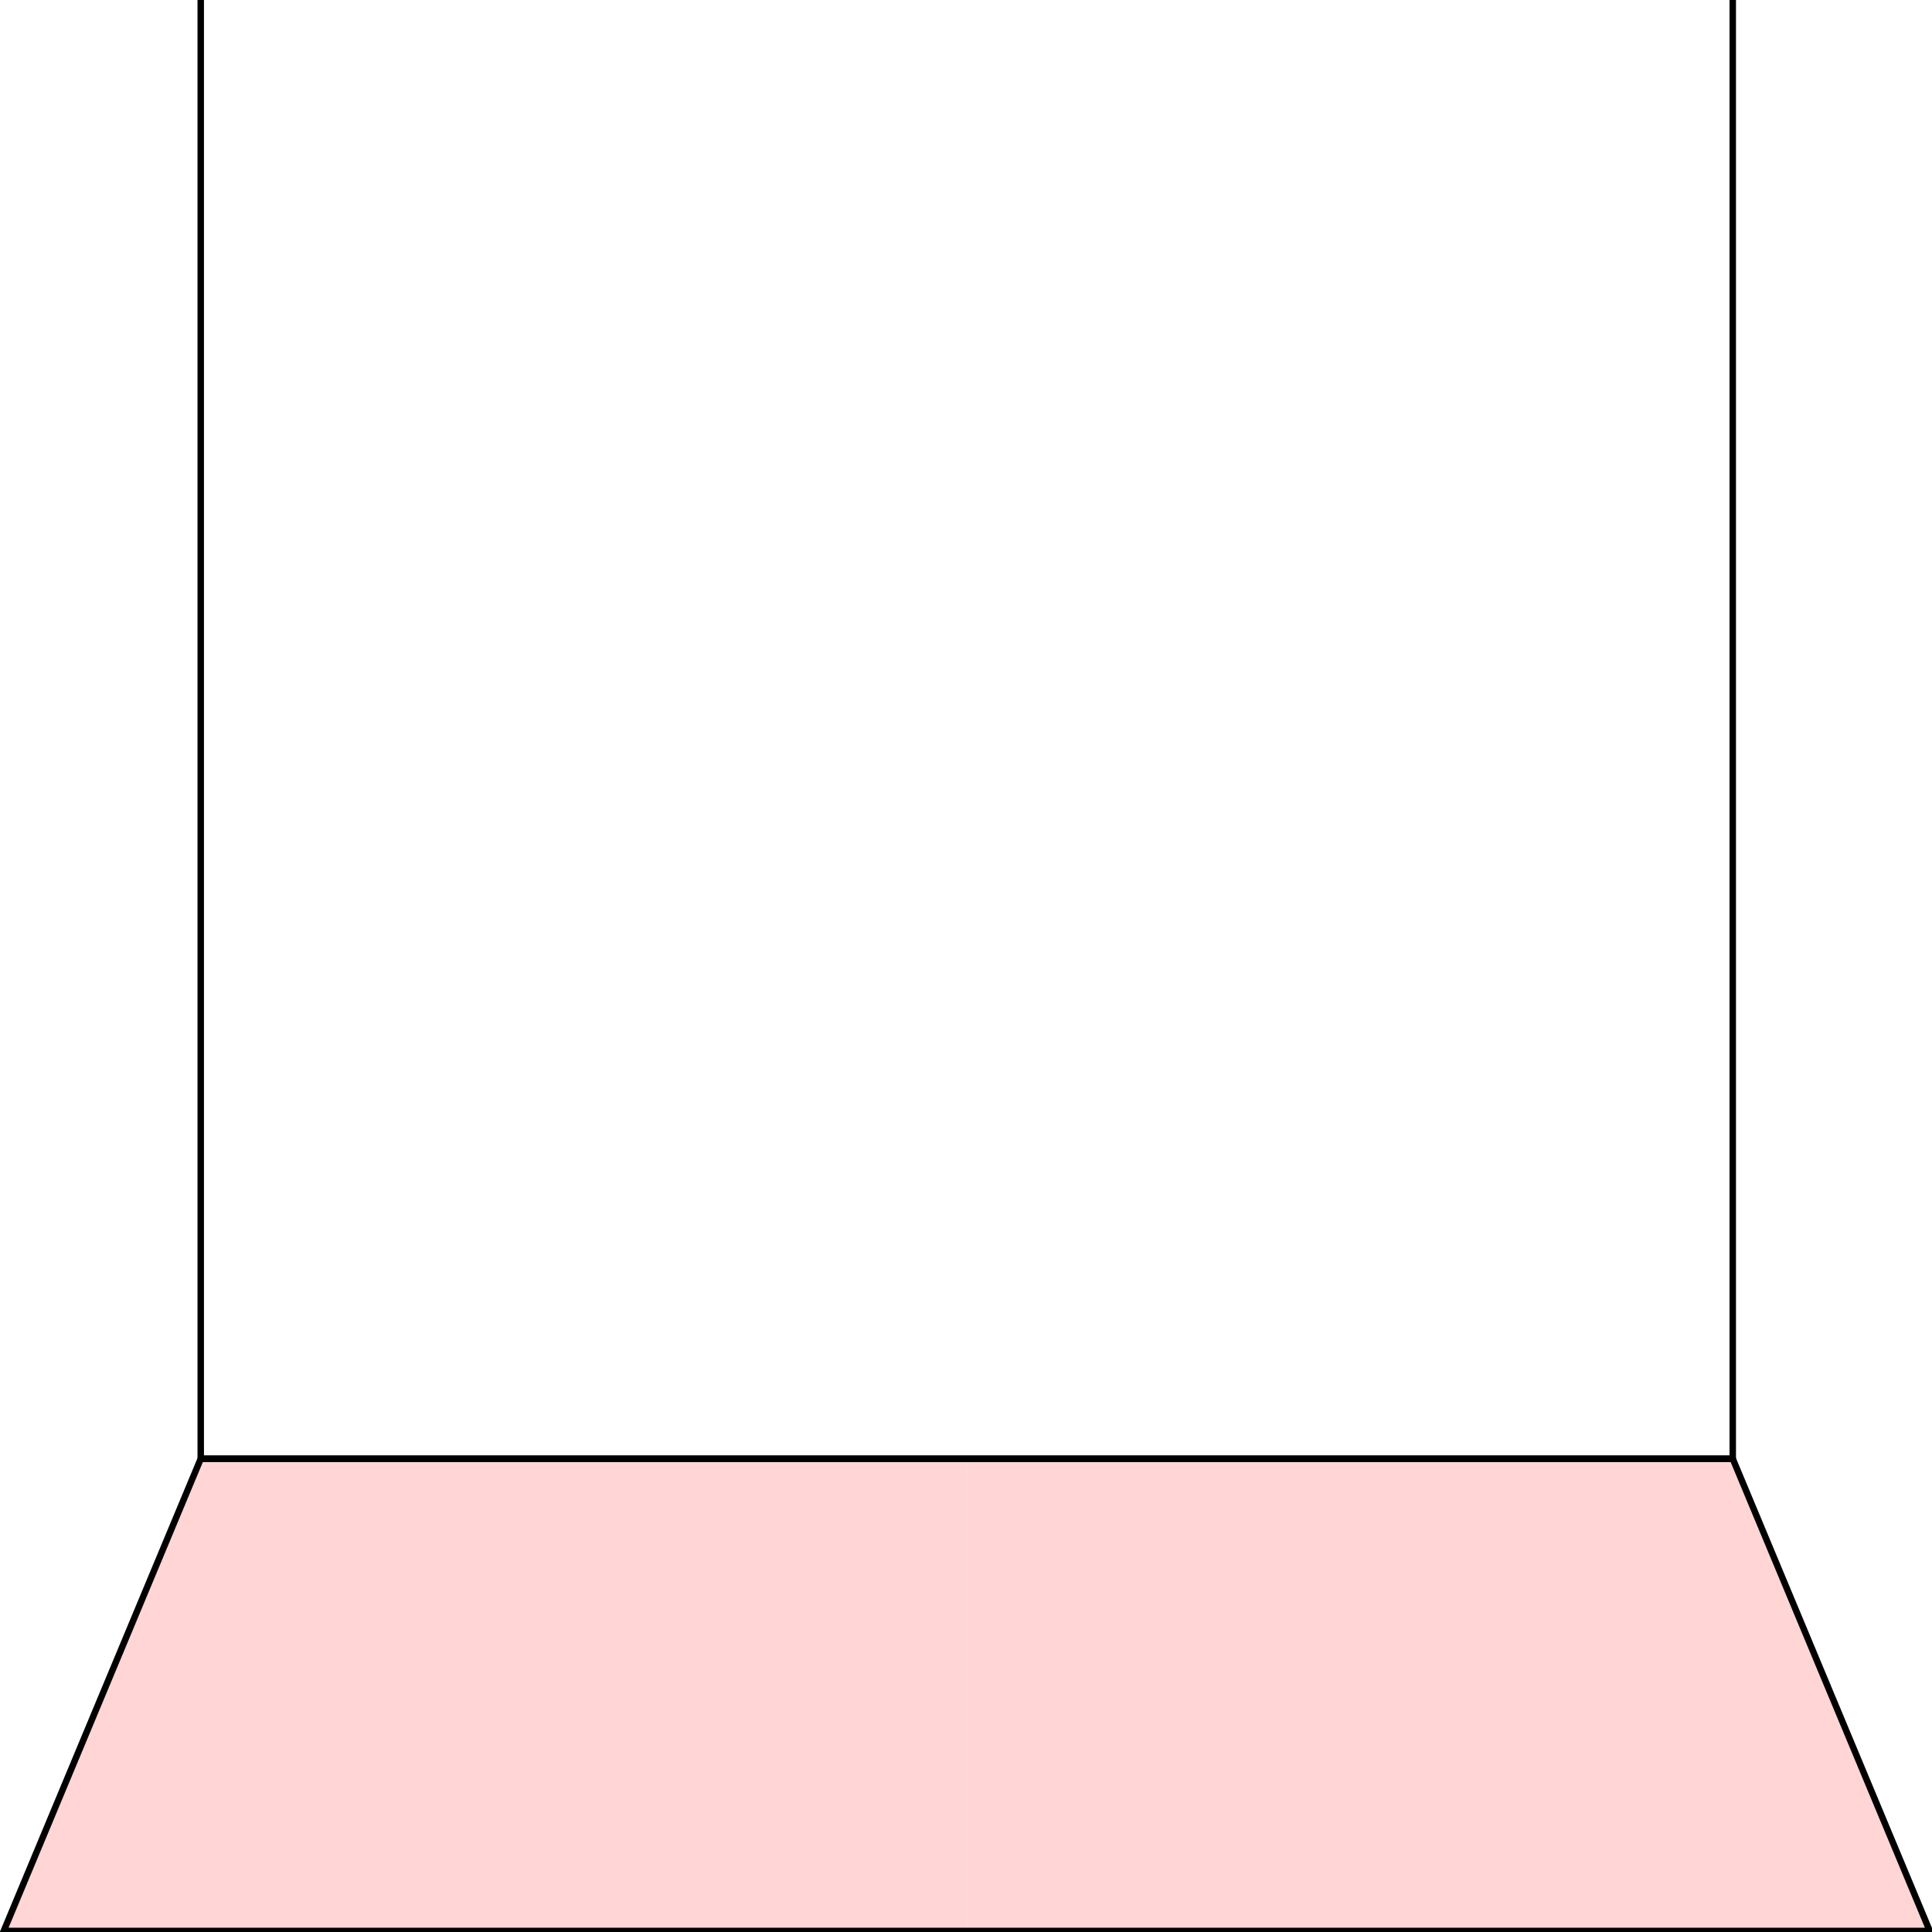 <?xml version="1.0" encoding="UTF-8" standalone="no"?>
<svg
   xmlns:dc="http://purl.org/dc/elements/1.1/"
   xmlns:cc="http://creativecommons.org/ns#"
   xmlns:rdf="http://www.w3.org/1999/02/22-rdf-syntax-ns#"
   xmlns:svg="http://www.w3.org/2000/svg"
   xmlns="http://www.w3.org/2000/svg"
   width="300"
   height="300"
   viewBox="0 0 79.375 79.375"
   version="1.1"
   id="svg8">
  <defs
     id="defs2" />
  <g
     id="layer1">
    <g
       id="g117"
       transform="matrix(0.982,0,0,1.012,1.385,-1.194)">
      <path
         id="rect10"
         style="fill:#ffd5d5;stroke-width:0.148"
         d="m 39.045,60.424 32.056,0.001 8.243,19.177 H 39.045 Z" />
      <path
         id="rect10-6"
         style="fill:#ffd5d5;stroke-width:0.148"
         d="m 39.045,60.424 -32.056,0.001 -8.243,19.177 h 40.299 z" />
    </g>
    <path
       style="fill:none;stroke:#000000;stroke-width:0.265;stroke-linecap:butt;stroke-linejoin:miter;stroke-opacity:1;stroke-miterlimit:4;stroke-dasharray:none"
       d="M 0.154,79.331 8.247,59.932 H 71.189 l 8.093,19.399 z"
       id="path119" />
    <path
       style="fill:none;stroke:#000000;stroke-width:0.266px;stroke-linecap:butt;stroke-linejoin:miter;stroke-opacity:1"
       d="M 8.247,59.931 H 71.189 V -0.53 H 8.247 Z"
       id="path950" />
  </g>
</svg>
